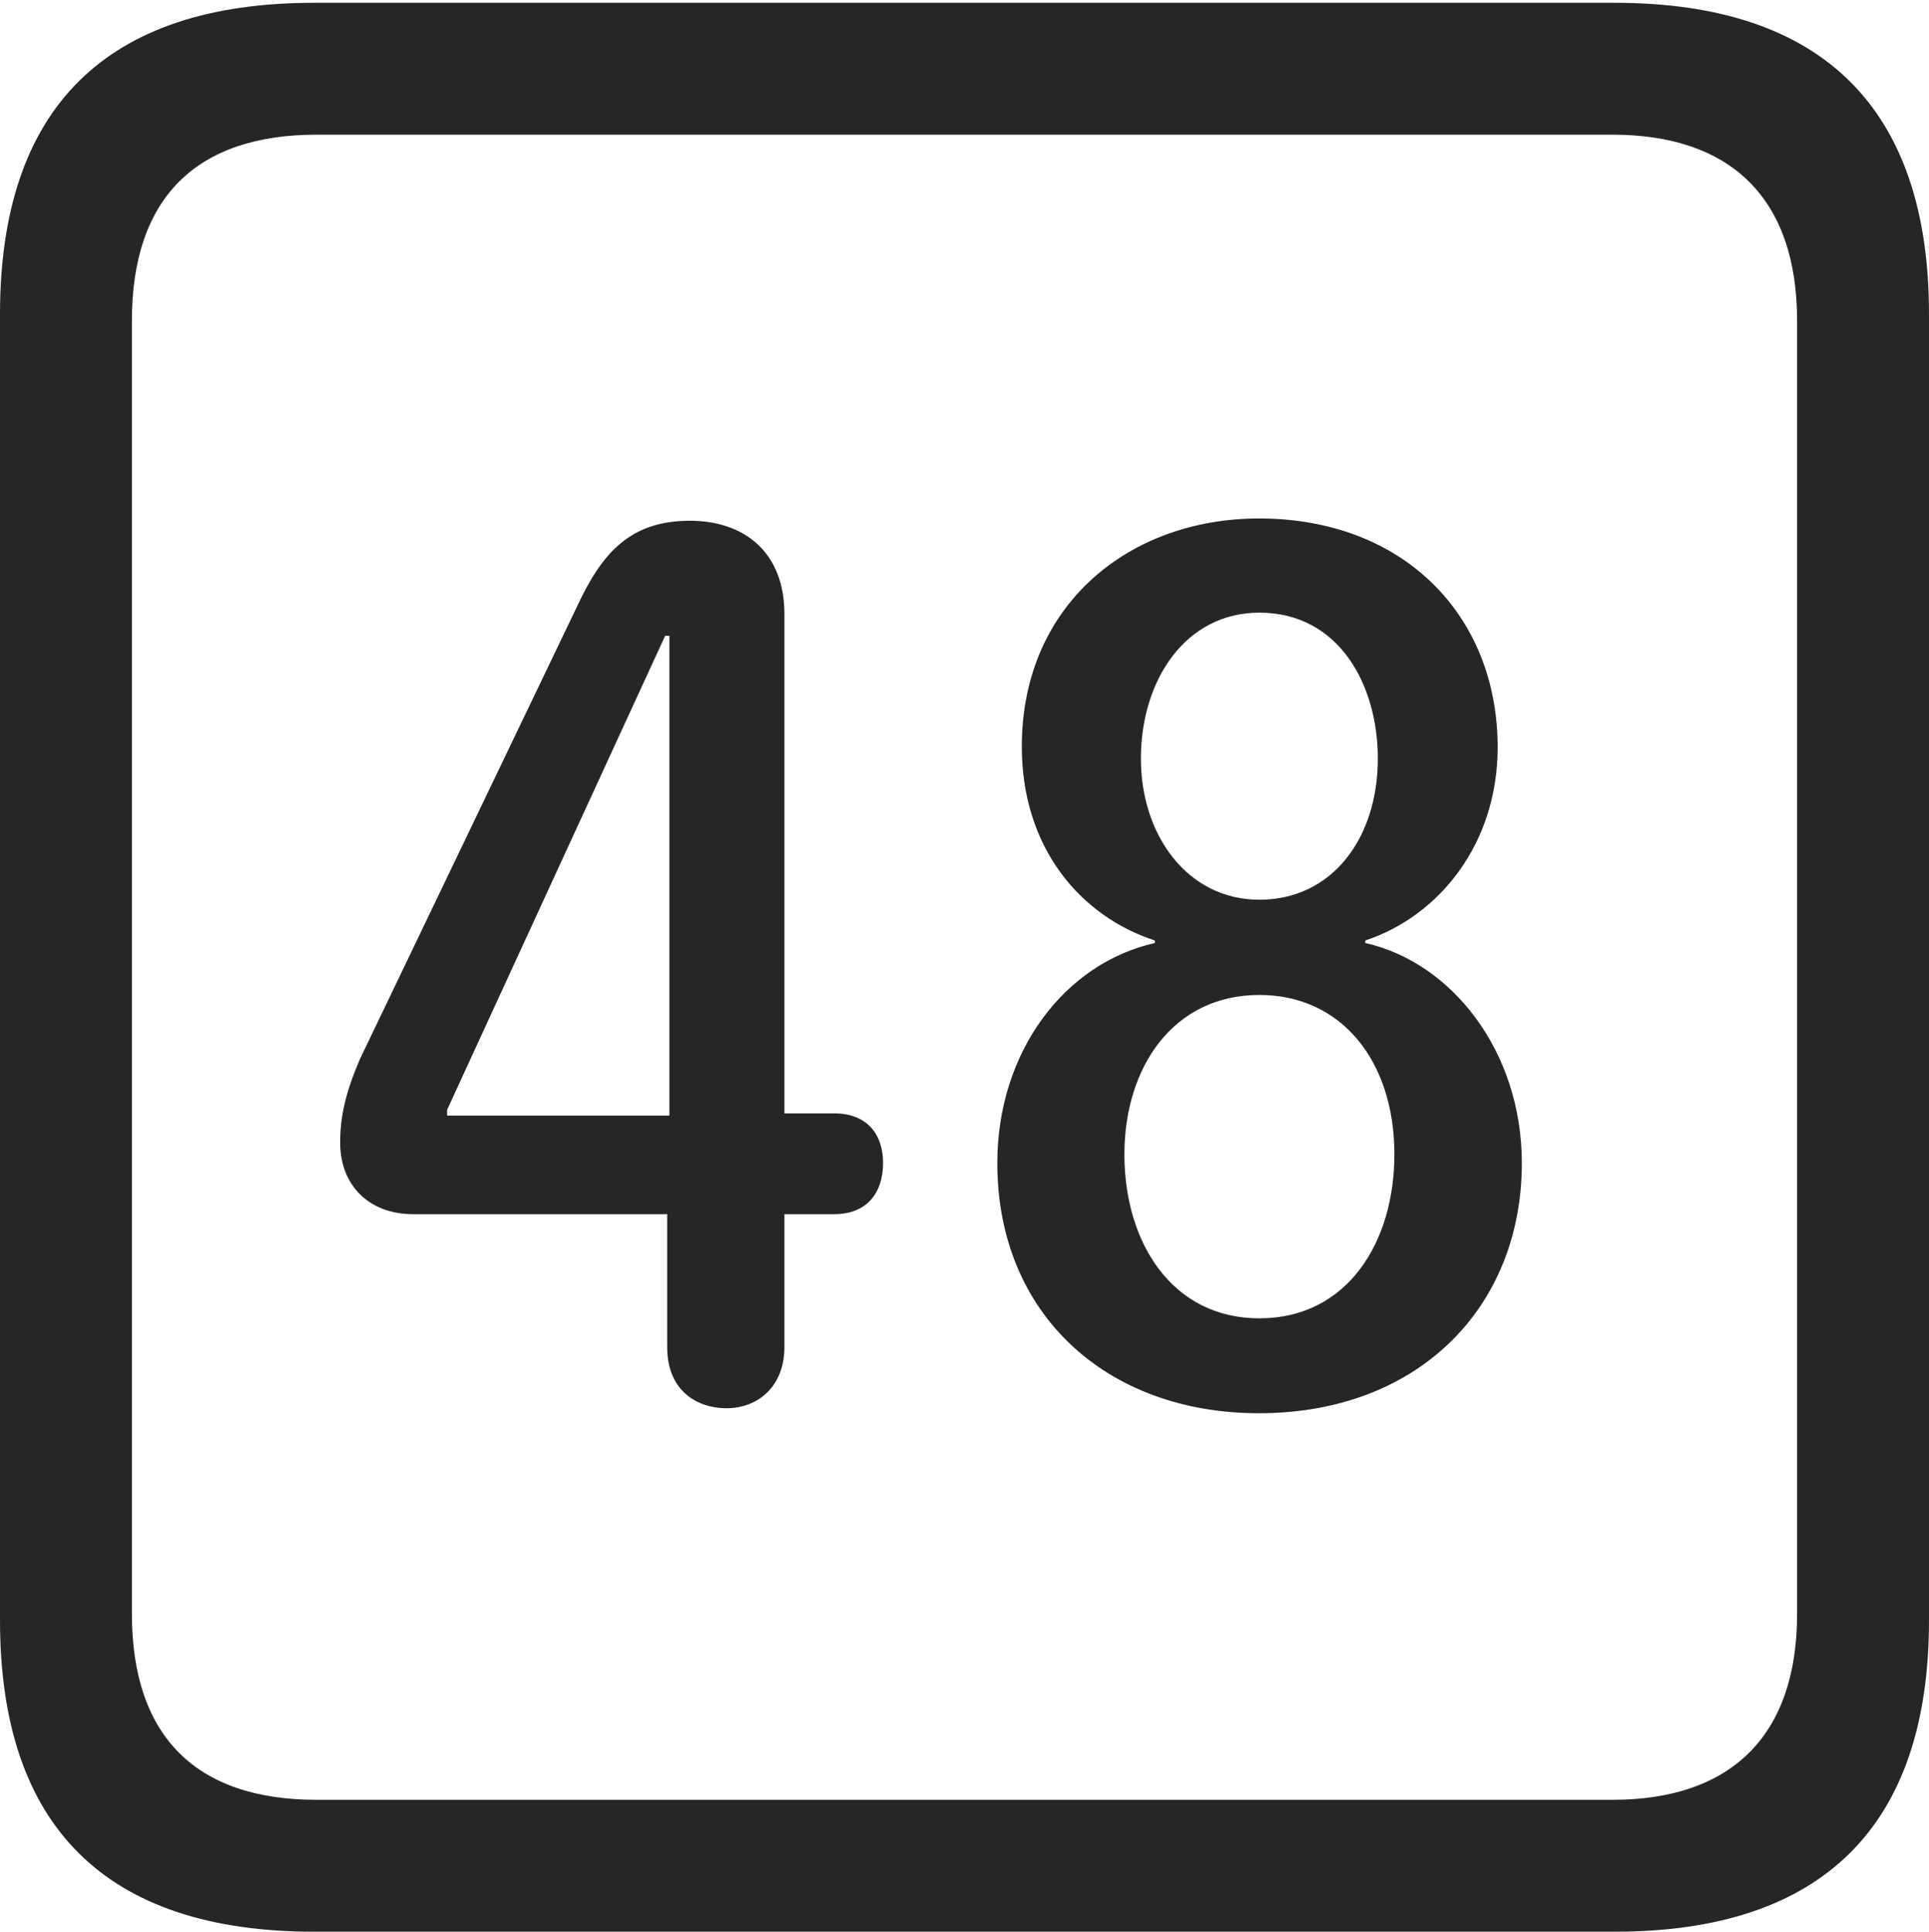 <?xml version="1.0" encoding="UTF-8"?>
<!--Generator: Apple Native CoreSVG 232.5-->
<!DOCTYPE svg
PUBLIC "-//W3C//DTD SVG 1.1//EN"
       "http://www.w3.org/Graphics/SVG/1.1/DTD/svg11.dtd">
<svg version="1.1" xmlns="http://www.w3.org/2000/svg" xmlns:xlink="http://www.w3.org/1999/xlink" width="88.409" height="88.537">
 <g>
  <rect height="88.537" opacity="0" width="88.409" x="0" y="0"/>
  <path d="M14.394 88.537L74.001 88.537C83.573 88.537 88.409 83.656 88.409 74.263L88.409 14.402C88.409 5.009 83.573 0.128 74.001 0.128L14.394 0.128C4.87 0.128 0 4.93 0 14.402L0 74.263C0 83.735 4.87 88.537 14.394 88.537ZM14.506 82.492C9.003 82.492 6.045 79.602 6.045 73.963L6.045 14.702C6.045 9.063 9.003 6.173 14.506 6.173L73.903 6.173C79.297 6.173 82.364 9.063 82.364 14.702L82.364 73.963C82.364 79.602 79.297 82.492 73.903 82.492Z" fill="#000000" fill-opacity="0.85"/>
  <path d="M33.296 64.545C34.74 64.545 35.951 63.543 35.951 61.744L35.951 55.65L38.238 55.65C39.73 55.65 40.473 54.672 40.473 53.299C40.473 52.009 39.752 51.031 38.238 51.031L35.951 51.031L35.951 28.142C35.951 25.303 34.102 23.868 31.621 23.868C28.884 23.868 27.59 25.338 26.45 27.79L16.484 48.567C15.839 50.093 15.591 51.15 15.591 52.377C15.591 54.312 16.9 55.65 18.929 55.65L30.578 55.65L30.578 61.744C30.578 63.757 31.961 64.545 33.296 64.545ZM30.679 51.132L20.492 51.132L20.492 50.866L30.484 29.142L30.679 29.142ZM57.703 64.774C64.994 64.774 69.748 59.925 69.748 53.311C69.748 48.186 66.541 44.116 62.575 43.222L62.575 43.106C65.982 41.975 68.64 38.649 68.64 34.253C68.64 28.196 64.315 23.763 57.703 23.763C51.724 23.763 46.831 27.747 46.831 34.219C46.831 38.882 49.547 42.008 52.929 43.106L52.929 43.222C48.794 44.15 45.708 48.204 45.708 53.311C45.708 60.205 50.692 64.774 57.703 64.774ZM57.718 41.238C54.442 41.238 52.289 38.302 52.289 34.77C52.289 31.161 54.343 28.08 57.718 28.08C61.346 28.08 63.148 31.357 63.148 34.77C63.148 38.401 61.067 41.238 57.718 41.238ZM57.718 60.424C53.715 60.424 51.533 56.947 51.533 52.91C51.533 48.925 53.764 45.603 57.718 45.603C61.473 45.603 63.907 48.624 63.907 52.91C63.907 56.932 61.755 60.424 57.718 60.424Z" fill="#000000" fill-opacity="0.85"/>
 </g>
</svg>
